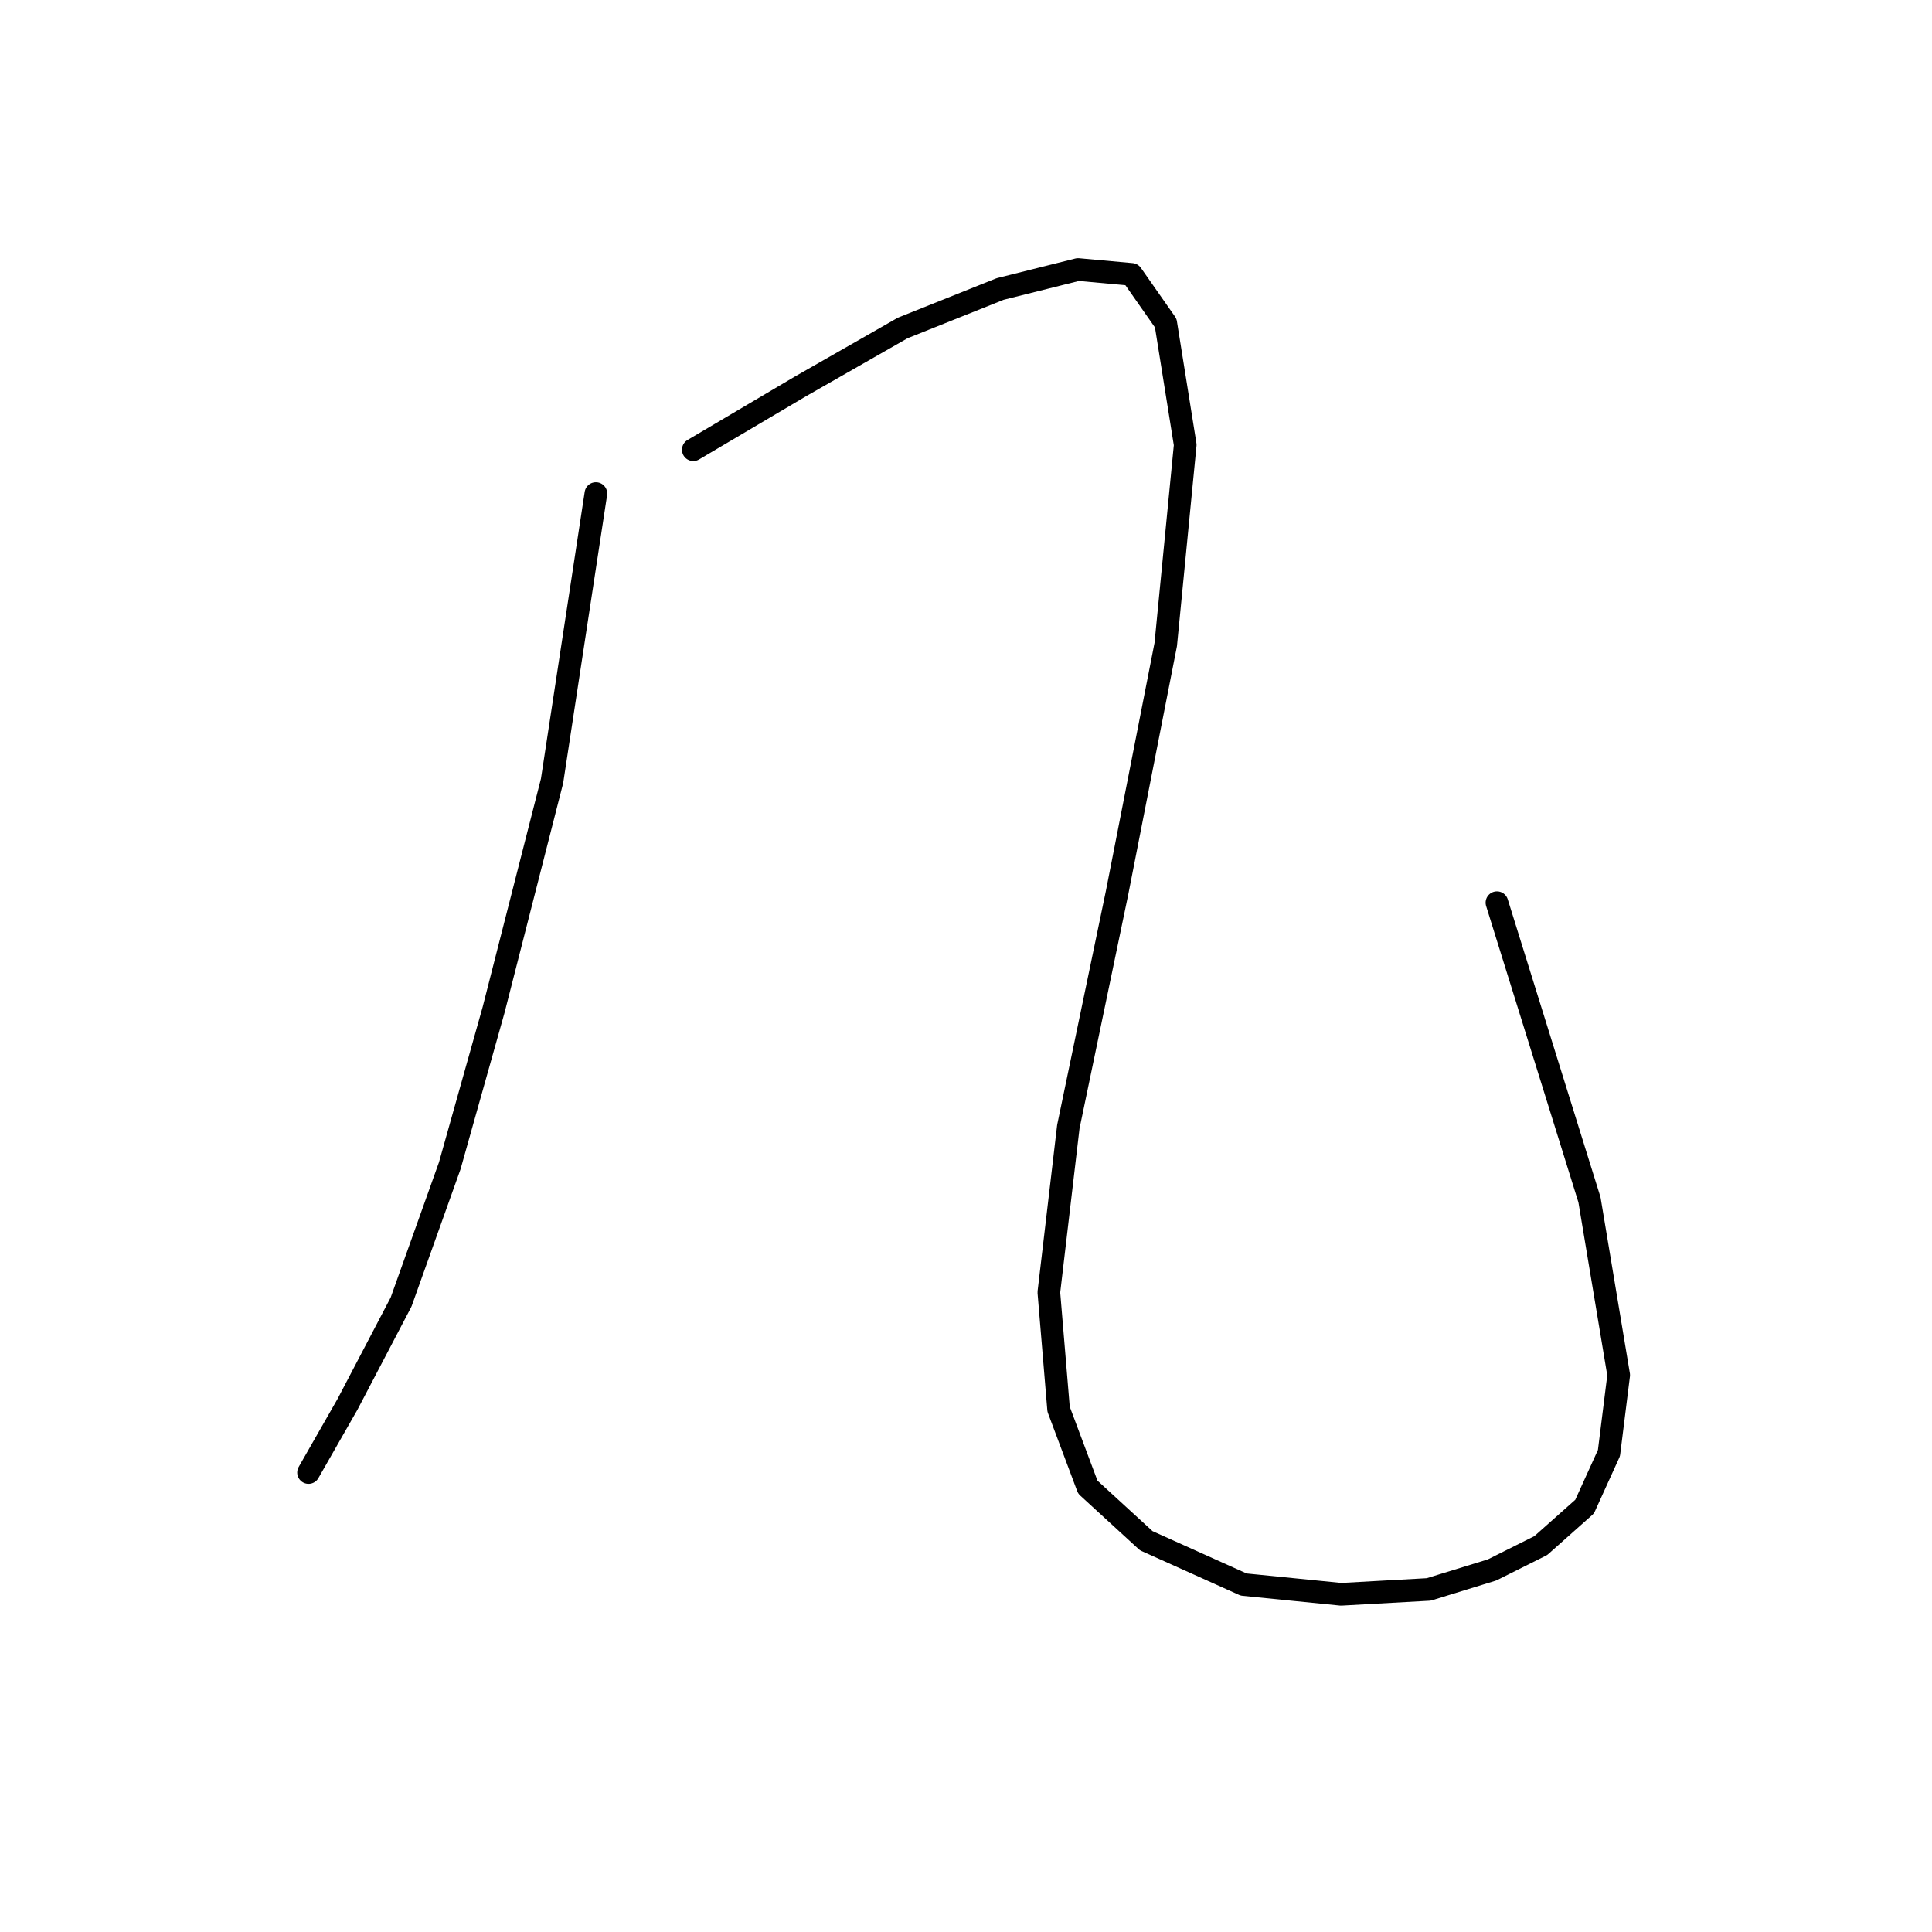 <?xml version="1.0" standalone="no"?>
    <svg width="256" height="256" xmlns="http://www.w3.org/2000/svg" version="1.1">
    <polyline stroke="black" stroke-width="3" stroke-linecap="round" fill="transparent" stroke-linejoin="round" points="78.958 65.399 73.15 103.476 65.405 133.808 59.597 154.46 53.143 172.53 46.044 186.083 40.882 195.118 40.882 195.118 " />
        <polyline stroke="black" stroke-width="3" stroke-linecap="round" fill="transparent" stroke-linejoin="round" points="91.865 59.591 106.063 51.201 119.616 43.457 132.523 38.294 142.849 35.712 149.948 36.358 154.466 42.811 157.047 58.945 154.466 85.405 148.012 118.319 141.559 149.297 138.977 171.239 140.268 186.728 144.14 197.054 151.884 204.153 164.792 209.961 177.699 211.252 189.316 210.606 197.705 208.025 204.159 204.798 209.967 199.635 213.194 192.536 214.485 182.21 210.613 158.977 198.351 119.61 198.351 119.61 " />
        </svg>